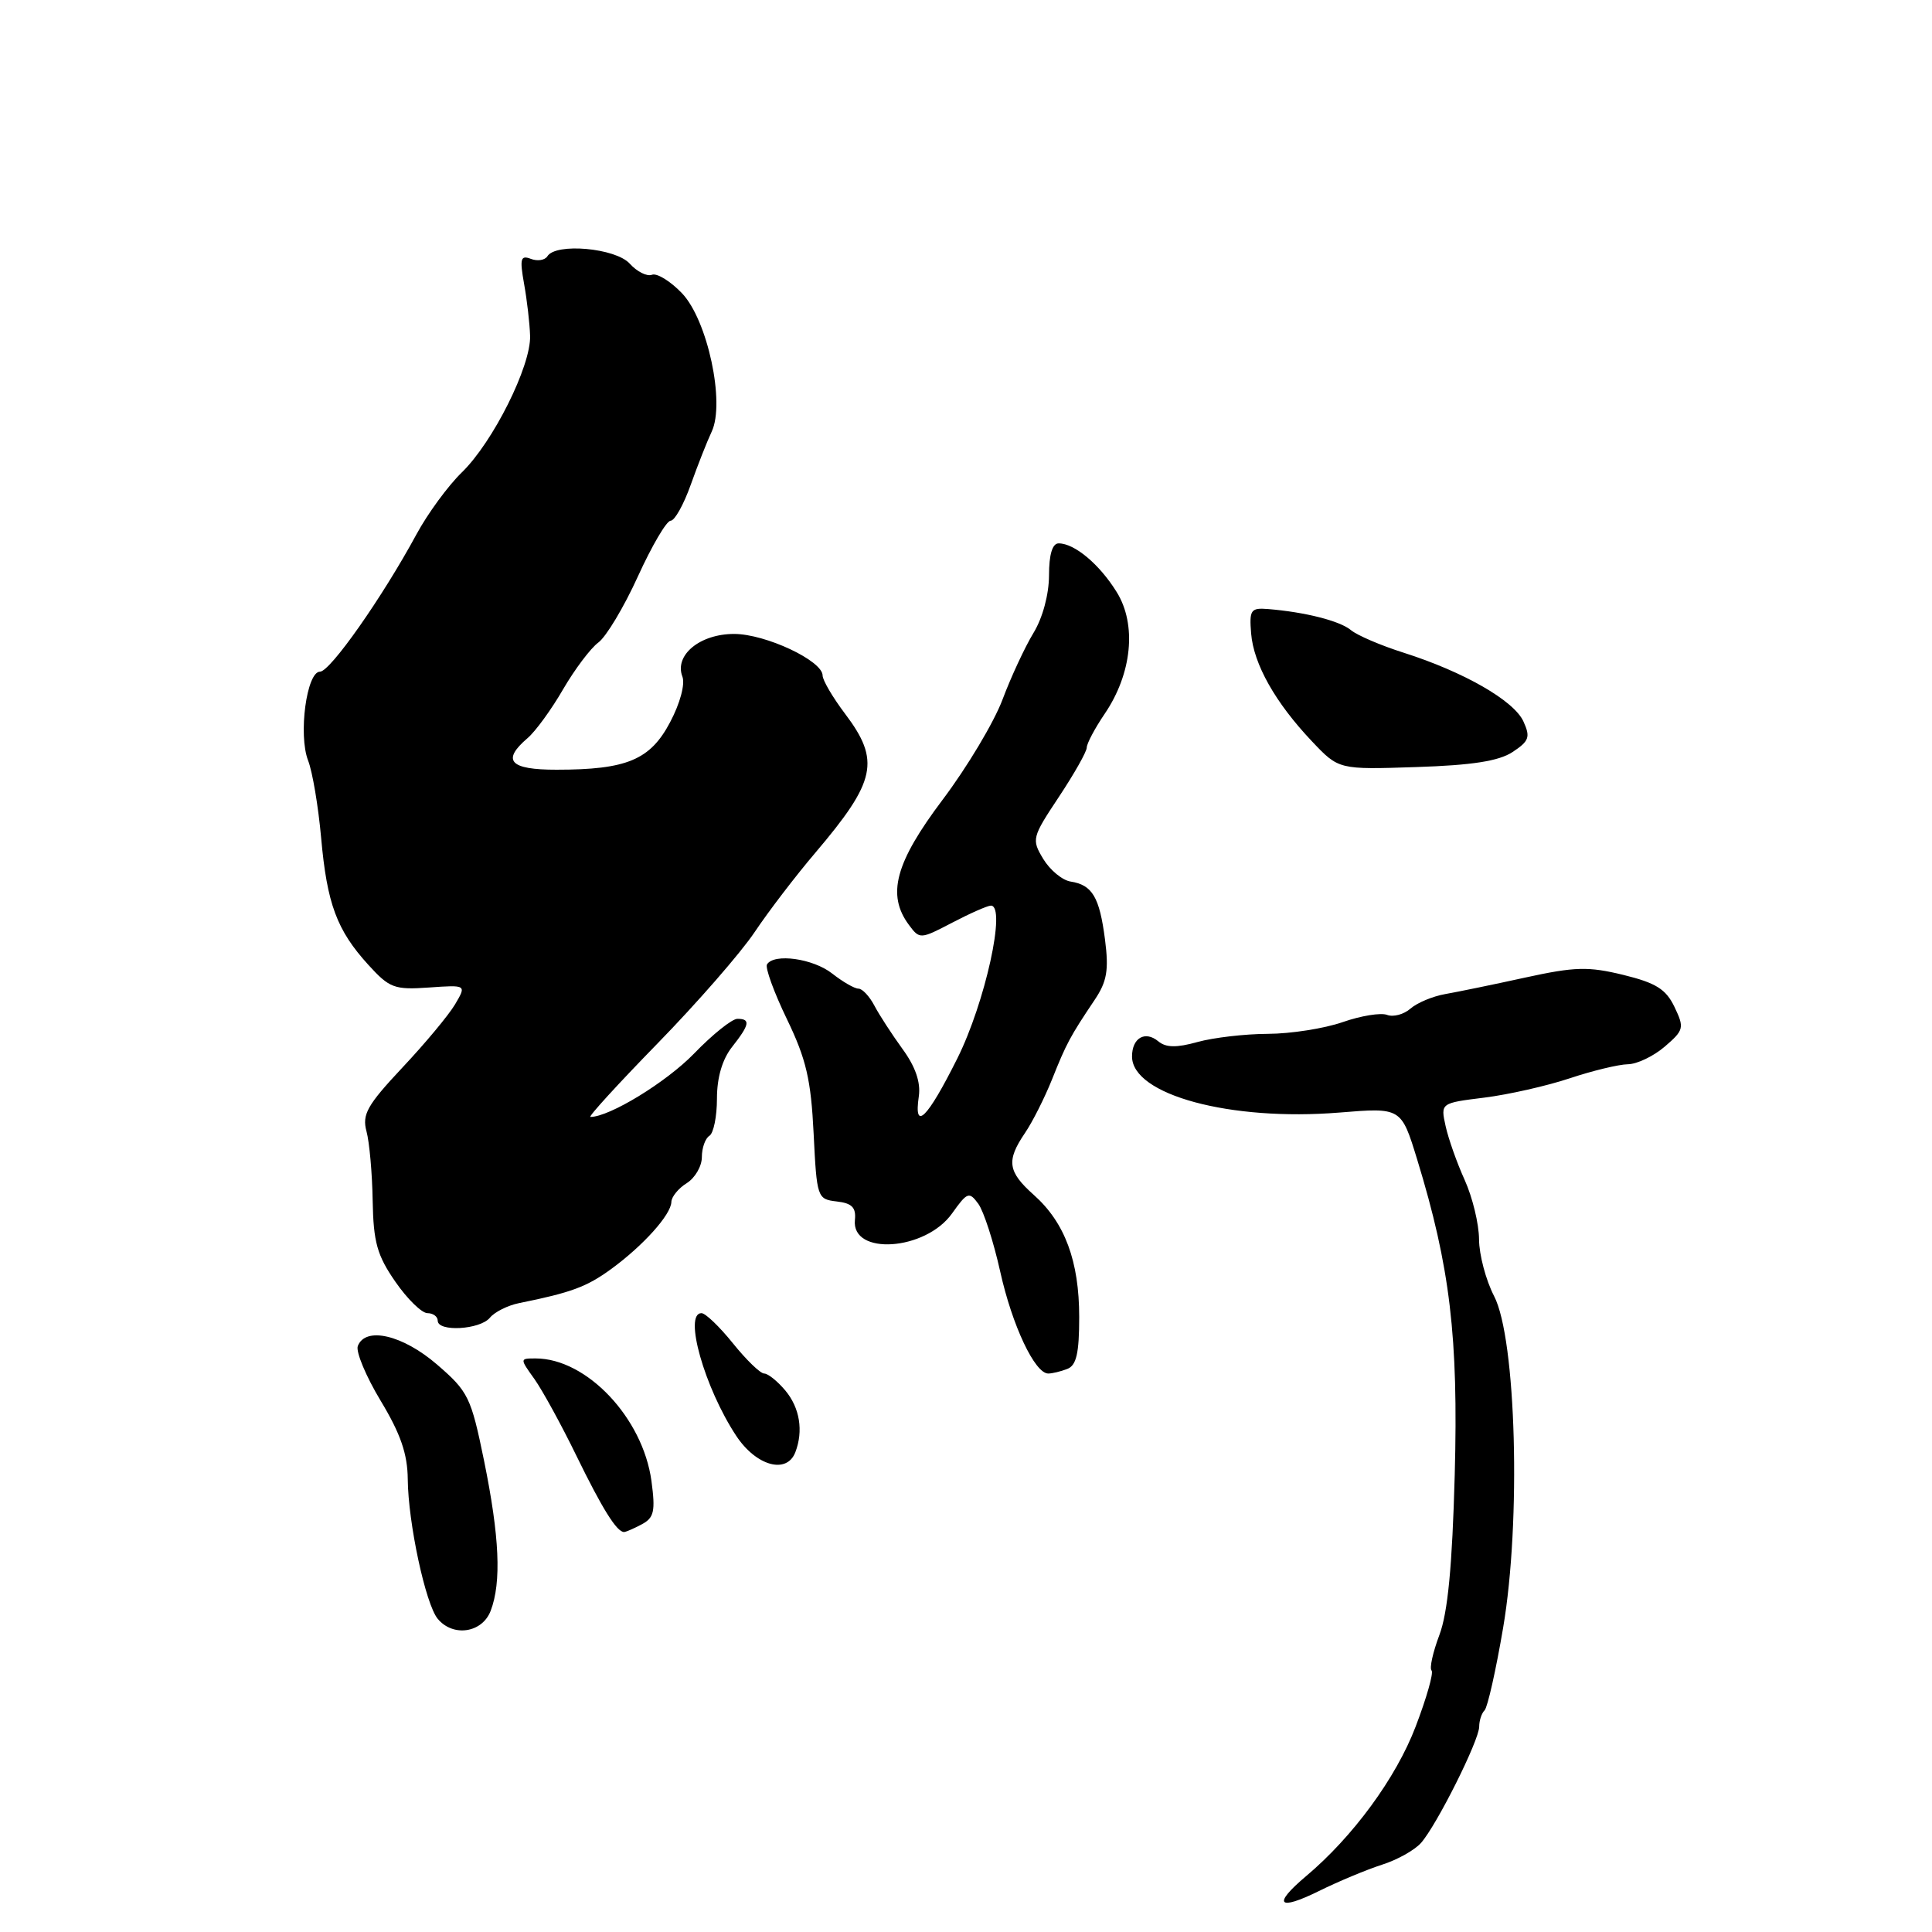 <?xml version="1.0" encoding="UTF-8" standalone="no"?>
<!DOCTYPE svg PUBLIC "-//W3C//DTD SVG 1.1//EN" "http://www.w3.org/Graphics/SVG/1.1/DTD/svg11.dtd" >
<svg xmlns="http://www.w3.org/2000/svg" xmlns:xlink="http://www.w3.org/1999/xlink" version="1.1" viewBox="0 0 256 256">
 <g >
 <path fill="currentColor"
d=" M 183.13 247.08 C 185.13 246.45 187.44 245.15 188.28 244.21 C 190.35 241.89 196.00 230.61 196.00 228.79 C 196.00 227.99 196.32 227.01 196.72 226.62 C 197.11 226.22 198.22 221.31 199.17 215.70 C 201.57 201.65 200.91 177.36 197.97 171.73 C 196.89 169.64 195.99 166.26 195.98 164.22 C 195.97 162.17 195.11 158.65 194.09 156.38 C 193.06 154.12 191.92 150.89 191.55 149.21 C 190.88 146.16 190.88 146.16 196.69 145.44 C 199.88 145.04 204.97 143.89 208.00 142.88 C 211.03 141.87 214.49 141.04 215.69 141.02 C 216.90 141.01 219.10 139.96 220.59 138.68 C 223.13 136.50 223.20 136.19 221.88 133.43 C 220.75 131.07 219.43 130.24 215.10 129.18 C 210.46 128.05 208.70 128.09 202.11 129.53 C 197.93 130.45 193.15 131.43 191.50 131.72 C 189.85 132.01 187.78 132.87 186.89 133.65 C 186.01 134.42 184.62 134.79 183.80 134.48 C 182.98 134.16 180.33 134.59 177.90 135.44 C 175.48 136.28 171.03 136.98 168.00 136.99 C 164.97 137.00 160.78 137.49 158.68 138.07 C 155.89 138.85 154.49 138.82 153.48 137.98 C 151.73 136.53 150.00 137.53 150.00 139.99 C 150.00 145.07 163.02 148.59 177.47 147.42 C 185.67 146.75 185.67 146.75 187.78 153.63 C 192.15 167.89 193.25 177.16 192.76 195.41 C 192.43 207.54 191.84 213.71 190.72 216.66 C 189.86 218.95 189.39 221.06 189.69 221.35 C 189.98 221.65 189.03 224.99 187.58 228.78 C 184.99 235.58 179.27 243.38 173.05 248.61 C 168.58 252.38 169.33 253.25 174.75 250.58 C 177.36 249.29 181.13 247.72 183.13 247.08 Z  M 65.02 213.43 C 66.46 209.65 66.19 203.61 64.14 193.55 C 62.41 185.11 62.06 184.39 57.90 180.80 C 53.35 176.88 48.42 175.73 47.41 178.36 C 47.13 179.11 48.49 182.37 50.44 185.61 C 53.08 189.98 54.00 192.66 54.03 196.00 C 54.08 201.79 56.39 212.56 58.00 214.50 C 60.04 216.96 63.91 216.37 65.02 213.43 Z  M 85.04 201.98 C 86.67 201.11 86.86 200.25 86.32 196.23 C 85.18 187.88 77.74 180.00 70.97 180.00 C 68.86 180.00 68.86 180.00 70.83 182.75 C 71.90 184.27 74.40 188.83 76.37 192.88 C 79.80 199.91 81.72 203.00 82.69 203.00 C 82.93 203.00 83.99 202.54 85.04 201.98 Z  M 105.39 192.42 C 106.47 189.60 105.98 186.55 104.06 184.25 C 103.02 183.01 101.76 182.00 101.26 182.00 C 100.75 182.00 98.89 180.20 97.12 178.00 C 95.35 175.80 93.48 174.00 92.95 174.00 C 90.55 174.00 93.35 183.88 97.55 190.25 C 100.20 194.26 104.26 195.38 105.39 192.42 Z  M 141.42 181.39 C 142.63 180.93 143.00 179.31 143.00 174.52 C 143.00 167.11 141.10 161.99 136.98 158.33 C 133.53 155.25 133.32 153.81 135.80 150.15 C 136.80 148.69 138.42 145.47 139.41 143.00 C 141.30 138.26 141.80 137.33 145.04 132.50 C 146.68 130.06 146.94 128.56 146.42 124.50 C 145.69 118.86 144.74 117.26 141.86 116.81 C 140.76 116.64 139.13 115.29 138.24 113.82 C 136.67 111.22 136.74 110.97 140.31 105.59 C 142.34 102.53 144.00 99.59 144.00 99.06 C 144.00 98.53 145.07 96.51 146.38 94.58 C 150.00 89.25 150.64 82.77 147.98 78.47 C 145.70 74.78 142.39 72.00 140.28 72.00 C 139.44 72.00 139.00 73.47 139.00 76.25 C 138.99 78.77 138.16 81.87 136.94 83.87 C 135.81 85.73 133.96 89.70 132.84 92.69 C 131.72 95.68 128.15 101.66 124.90 105.97 C 118.62 114.31 117.47 118.56 120.44 122.56 C 121.86 124.47 121.94 124.47 126.19 122.25 C 128.56 121.01 130.86 120.00 131.30 120.00 C 133.37 120.00 130.54 132.86 126.85 140.25 C 122.85 148.26 121.05 150.02 121.75 145.25 C 122.01 143.41 121.30 141.34 119.59 139.00 C 118.19 137.07 116.51 134.49 115.86 133.25 C 115.21 132.01 114.26 131.00 113.75 131.00 C 113.23 131.00 111.67 130.10 110.27 129.00 C 107.75 127.01 102.56 126.28 101.63 127.79 C 101.37 128.22 102.55 131.48 104.27 135.04 C 106.83 140.34 107.46 143.06 107.81 150.20 C 108.23 158.71 108.29 158.90 110.87 159.20 C 112.89 159.43 113.45 160.00 113.28 161.65 C 112.79 166.40 122.62 165.75 126.15 160.79 C 128.17 157.95 128.42 157.86 129.63 159.51 C 130.34 160.48 131.65 164.52 132.53 168.48 C 134.12 175.64 137.12 182.00 138.90 182.00 C 139.42 182.00 140.55 181.73 141.42 181.39 Z  M 64.91 174.61 C 65.54 173.84 67.29 172.97 68.78 172.67 C 75.70 171.27 77.74 170.52 81.00 168.14 C 85.24 165.04 88.92 160.95 88.96 159.26 C 88.98 158.58 89.90 157.45 91.00 156.77 C 92.10 156.08 93.00 154.53 93.00 153.32 C 93.00 152.11 93.45 150.84 94.00 150.50 C 94.55 150.16 95.00 147.94 95.00 145.58 C 95.00 142.78 95.70 140.38 97.00 138.73 C 99.34 135.76 99.48 135.00 97.71 135.00 C 97.00 135.00 94.41 137.07 91.96 139.61 C 88.28 143.40 80.76 148.00 78.23 148.00 C 77.90 148.00 81.91 143.61 87.14 138.25 C 92.37 132.89 98.16 126.25 100.00 123.50 C 101.84 120.75 105.45 116.03 108.03 113.00 C 116.10 103.50 116.68 100.80 111.97 94.57 C 110.34 92.41 109.00 90.13 109.00 89.51 C 109.00 87.55 101.44 84.00 97.27 84.00 C 92.74 84.00 89.33 86.81 90.42 89.65 C 90.80 90.65 90.12 93.19 88.79 95.70 C 86.16 100.69 83.05 101.99 73.75 101.99 C 67.55 102.00 66.43 100.78 69.90 97.81 C 70.95 96.92 73.07 94.01 74.61 91.34 C 76.16 88.68 78.26 85.89 79.28 85.14 C 80.31 84.39 82.67 80.46 84.52 76.39 C 86.37 72.33 88.32 69.00 88.86 69.00 C 89.40 69.00 90.59 66.86 91.52 64.25 C 92.45 61.64 93.70 58.47 94.30 57.20 C 96.11 53.38 93.75 42.39 90.36 38.85 C 88.83 37.25 87.04 36.15 86.38 36.41 C 85.73 36.66 84.40 36.00 83.44 34.93 C 81.56 32.86 73.64 32.15 72.53 33.96 C 72.20 34.48 71.22 34.64 70.34 34.30 C 68.98 33.78 68.85 34.27 69.44 37.59 C 69.83 39.74 70.19 42.85 70.24 44.50 C 70.37 48.48 65.33 58.58 61.19 62.60 C 59.37 64.37 56.67 68.05 55.19 70.79 C 50.65 79.17 43.75 89.00 42.40 89.00 C 40.63 89.00 39.51 97.36 40.82 100.76 C 41.41 102.27 42.18 106.88 42.55 111.00 C 43.33 119.76 44.63 123.26 48.81 127.85 C 51.61 130.93 52.26 131.17 56.84 130.85 C 61.82 130.50 61.82 130.50 60.30 133.08 C 59.46 134.50 56.32 138.27 53.31 141.47 C 48.65 146.44 47.96 147.67 48.56 149.90 C 48.95 151.33 49.32 155.46 49.38 159.09 C 49.48 164.61 49.97 166.35 52.39 169.84 C 53.97 172.13 55.89 174.00 56.64 174.00 C 57.39 174.00 58.00 174.45 58.00 175.00 C 58.00 176.51 63.59 176.20 64.91 174.61 Z  M 200.42 99.65 C 202.62 98.20 202.81 97.67 201.86 95.59 C 200.60 92.83 193.97 89.03 186.00 86.49 C 182.97 85.53 179.82 84.18 179.00 83.49 C 177.53 82.27 172.93 81.10 168.00 80.70 C 165.73 80.52 165.53 80.82 165.78 83.93 C 166.11 88.00 168.98 93.10 173.85 98.24 C 177.39 101.98 177.39 101.98 187.64 101.64 C 195.05 101.40 198.59 100.85 200.42 99.65 Z "/>
</g>
</svg>